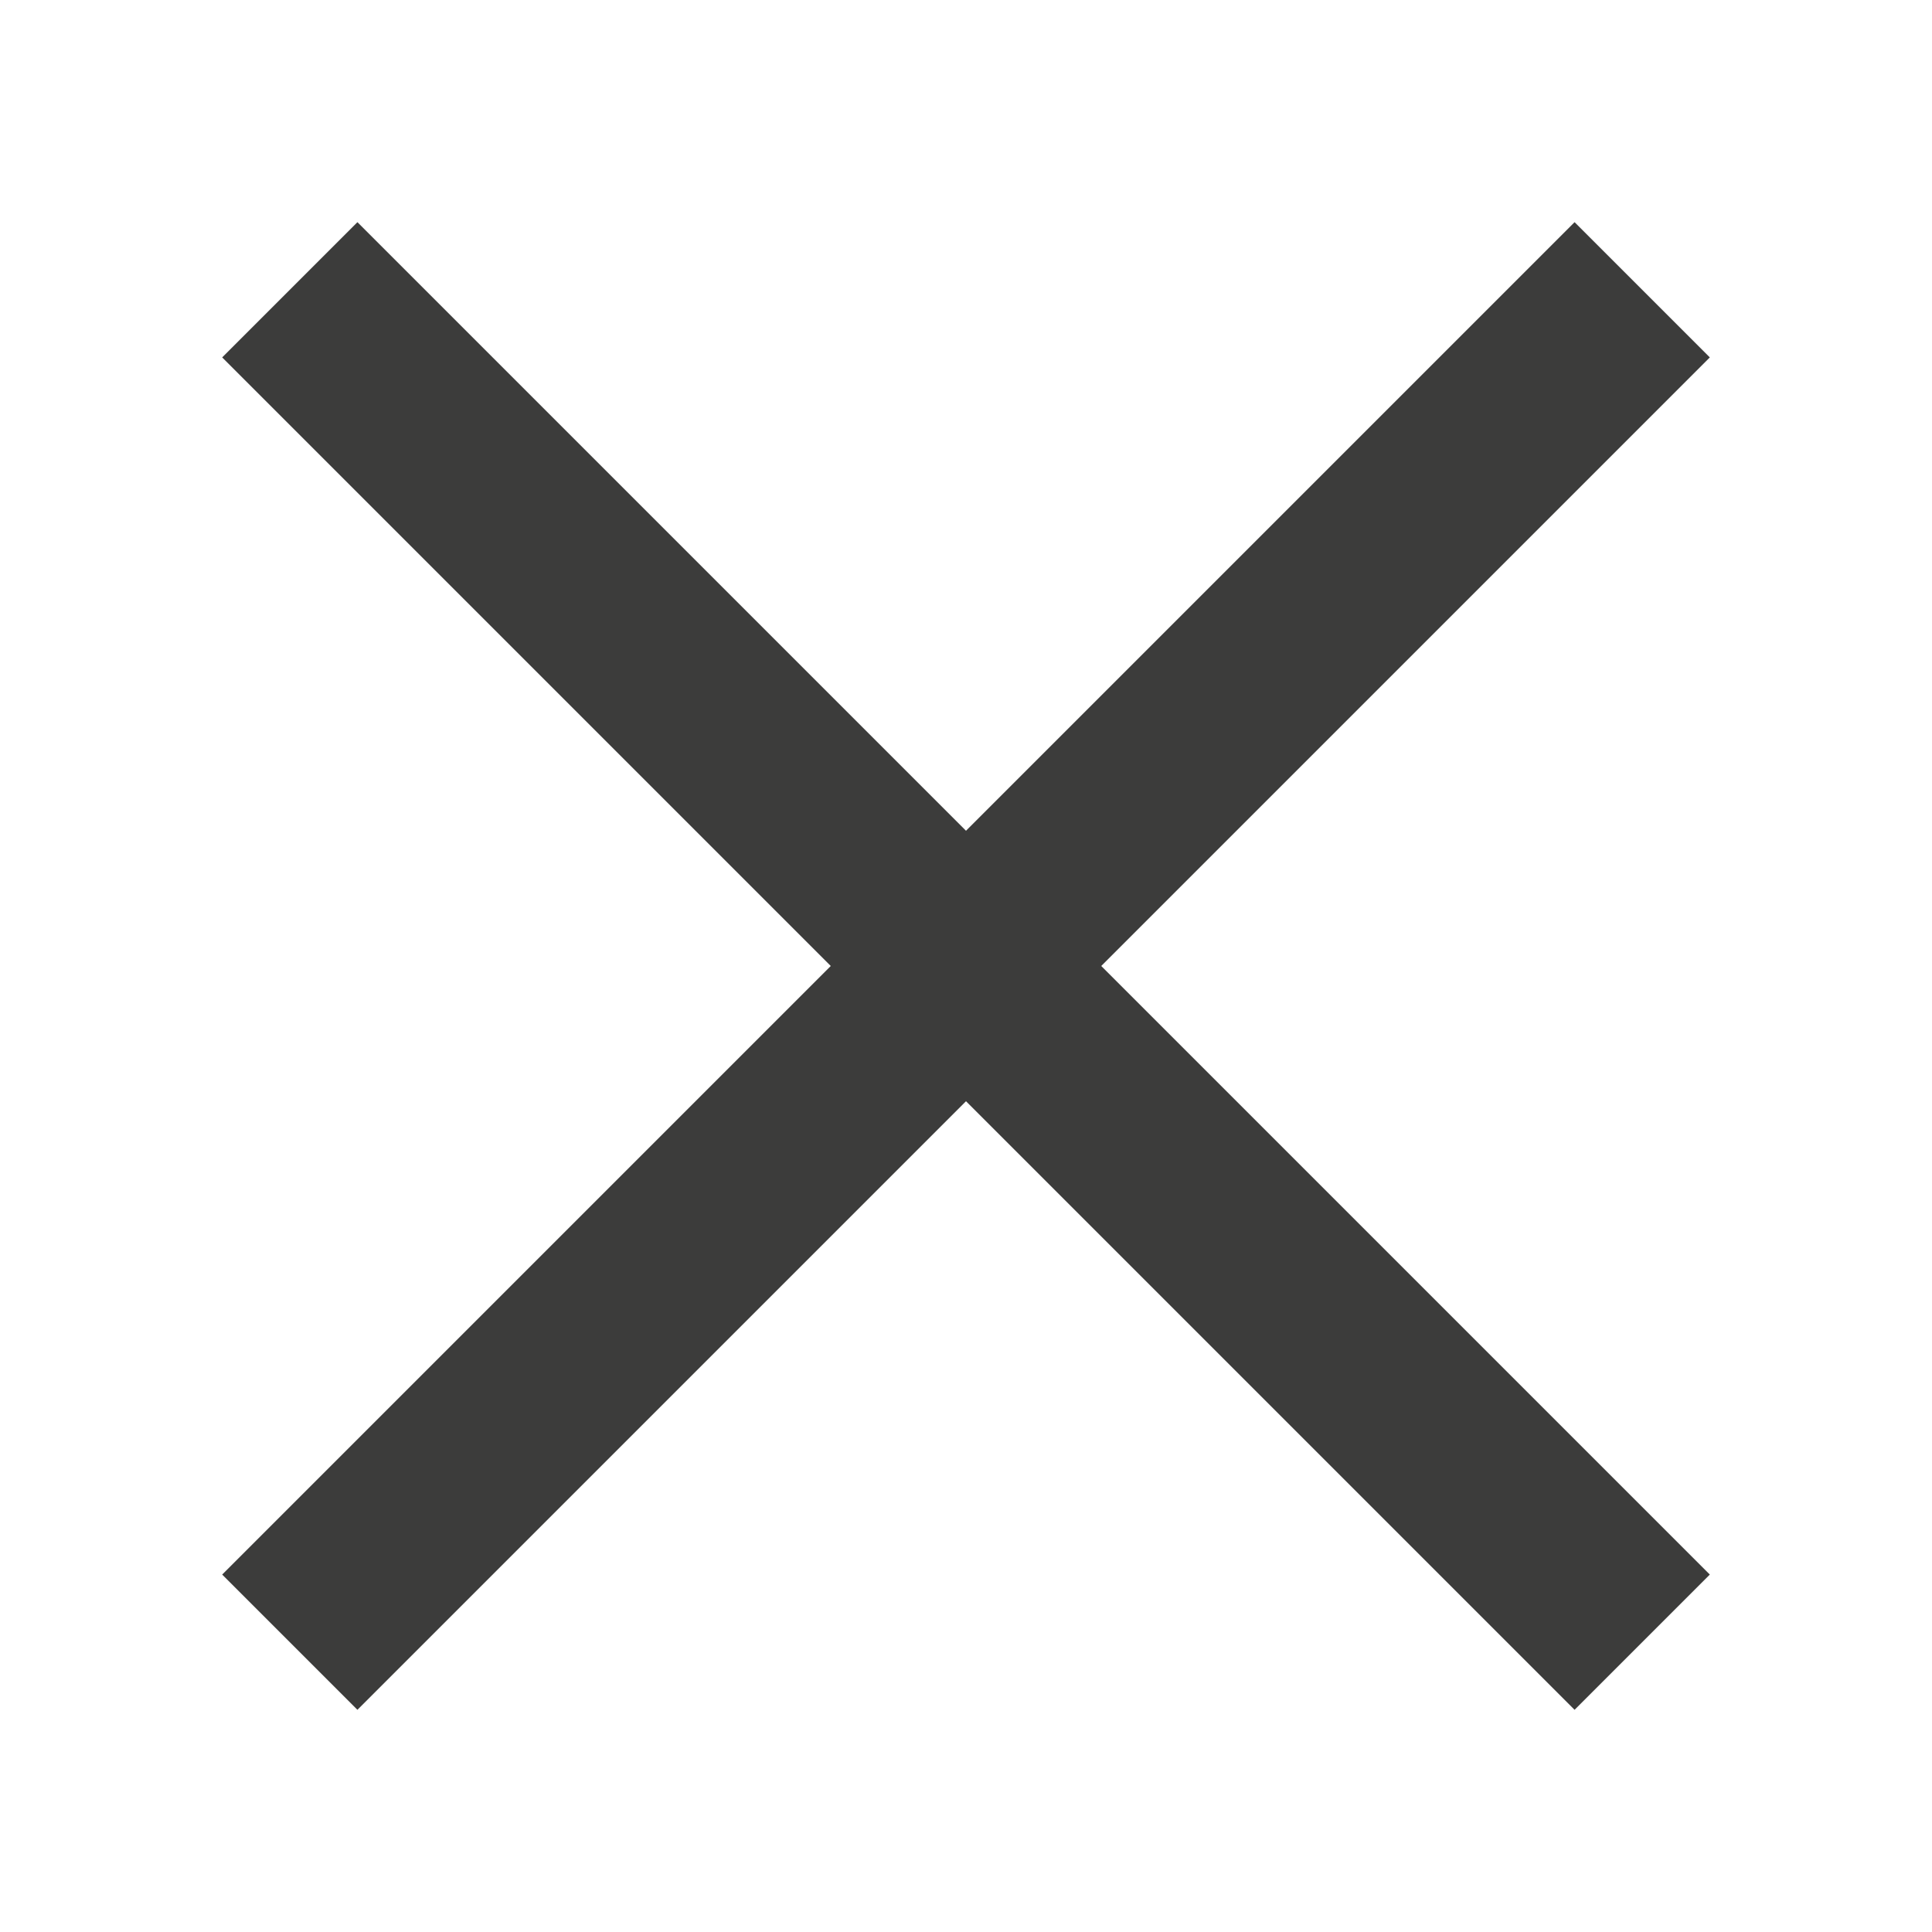 <?xml version="1.0" encoding="utf-8"?>
<!-- Generator: Adobe Illustrator 27.2.0, SVG Export Plug-In . SVG Version: 6.00 Build 0)  -->
<svg version="1.1" id="ic_close" xmlns="http://www.w3.org/2000/svg" xmlns:xlink="http://www.w3.org/1999/xlink" x="0px" y="0px"
	 viewBox="0 0 20 20" style="enable-background:new 0 0 20 20;" xml:space="preserve">
<style type="text/css">
	.st0{fill:#3C3C3B;}
	.st1{fill:none;}
</style>
<path id="Path_18917" class="st0" d="M17.7,3.7l-1.4-1.4L10,8.6L3.7,2.3L2.3,3.7L8.6,10l-6.3,6.3l1.4,1.4l6.3-6.3l6.3,6.3l1.4-1.4
	L11.4,10L17.7,3.7z"/>
<path id="Rectangle_4530" class="st1" d="M0,0h20v20H0V0z"/>
</svg>
